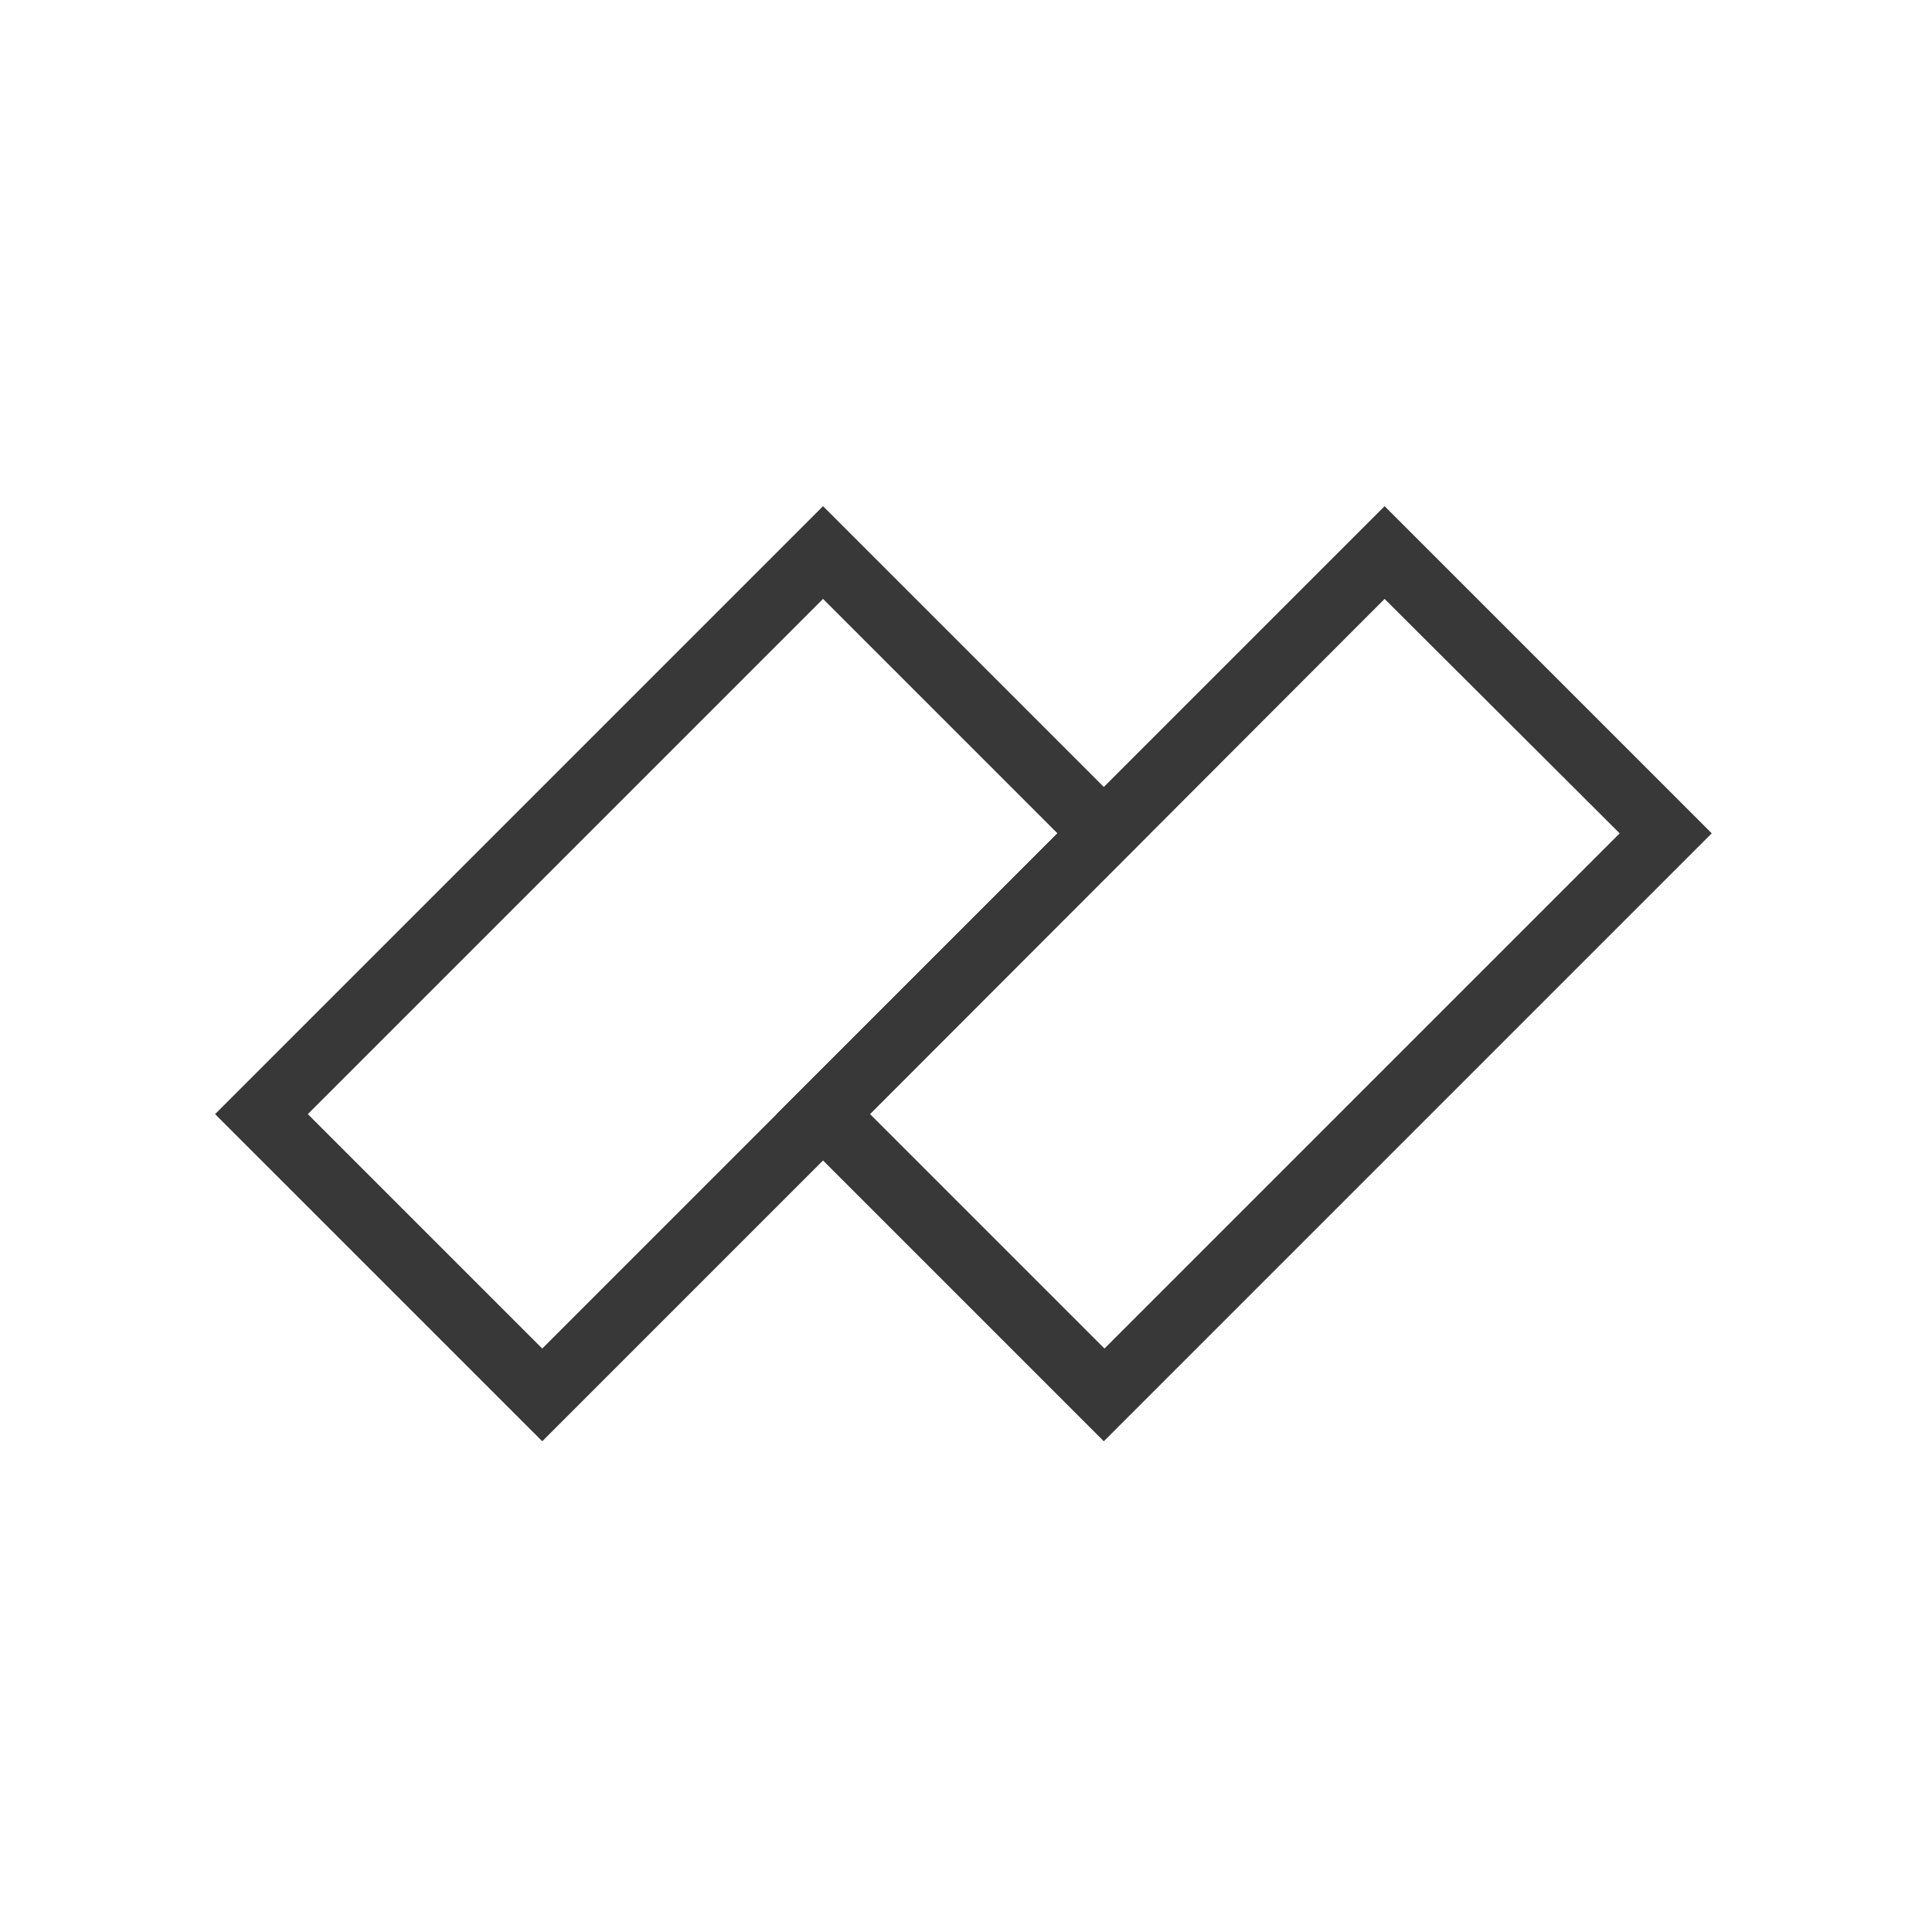 <?xml version="1.0" encoding="utf-8"?>
<!-- Generator: Adobe Illustrator 19.1.0, SVG Export Plug-In . SVG Version: 6.00 Build 0)  -->
<!DOCTYPE svg PUBLIC "-//W3C//DTD SVG 1.1//EN" "http://www.w3.org/Graphics/SVG/1.1/DTD/svg11.dtd">
<svg version="1.1" id="Layer_1" xmlns="http://www.w3.org/2000/svg" xmlns:xlink="http://www.w3.org/1999/xlink" x="0px" y="0px"
	 viewBox="0 0 300 300" style="enable-background:new 0 0 300 300;" xml:space="preserve">
<style type="text/css">
	.st0{fill:#383838;}
</style>
<path class="st0" d="M84.2,223.8L33.4,173l94.4-94.4l50.8,50.8L84.2,223.8z M47.8,173l36.4,36.4l80-80L127.8,93L47.8,173z"/>
<path class="st0" d="M171.4,223.8L120.6,173L215,78.6l50.8,50.8L171.4,223.8z M135.1,173l36.4,36.4l80-80L215,93L135.1,173z"/>
</svg>
